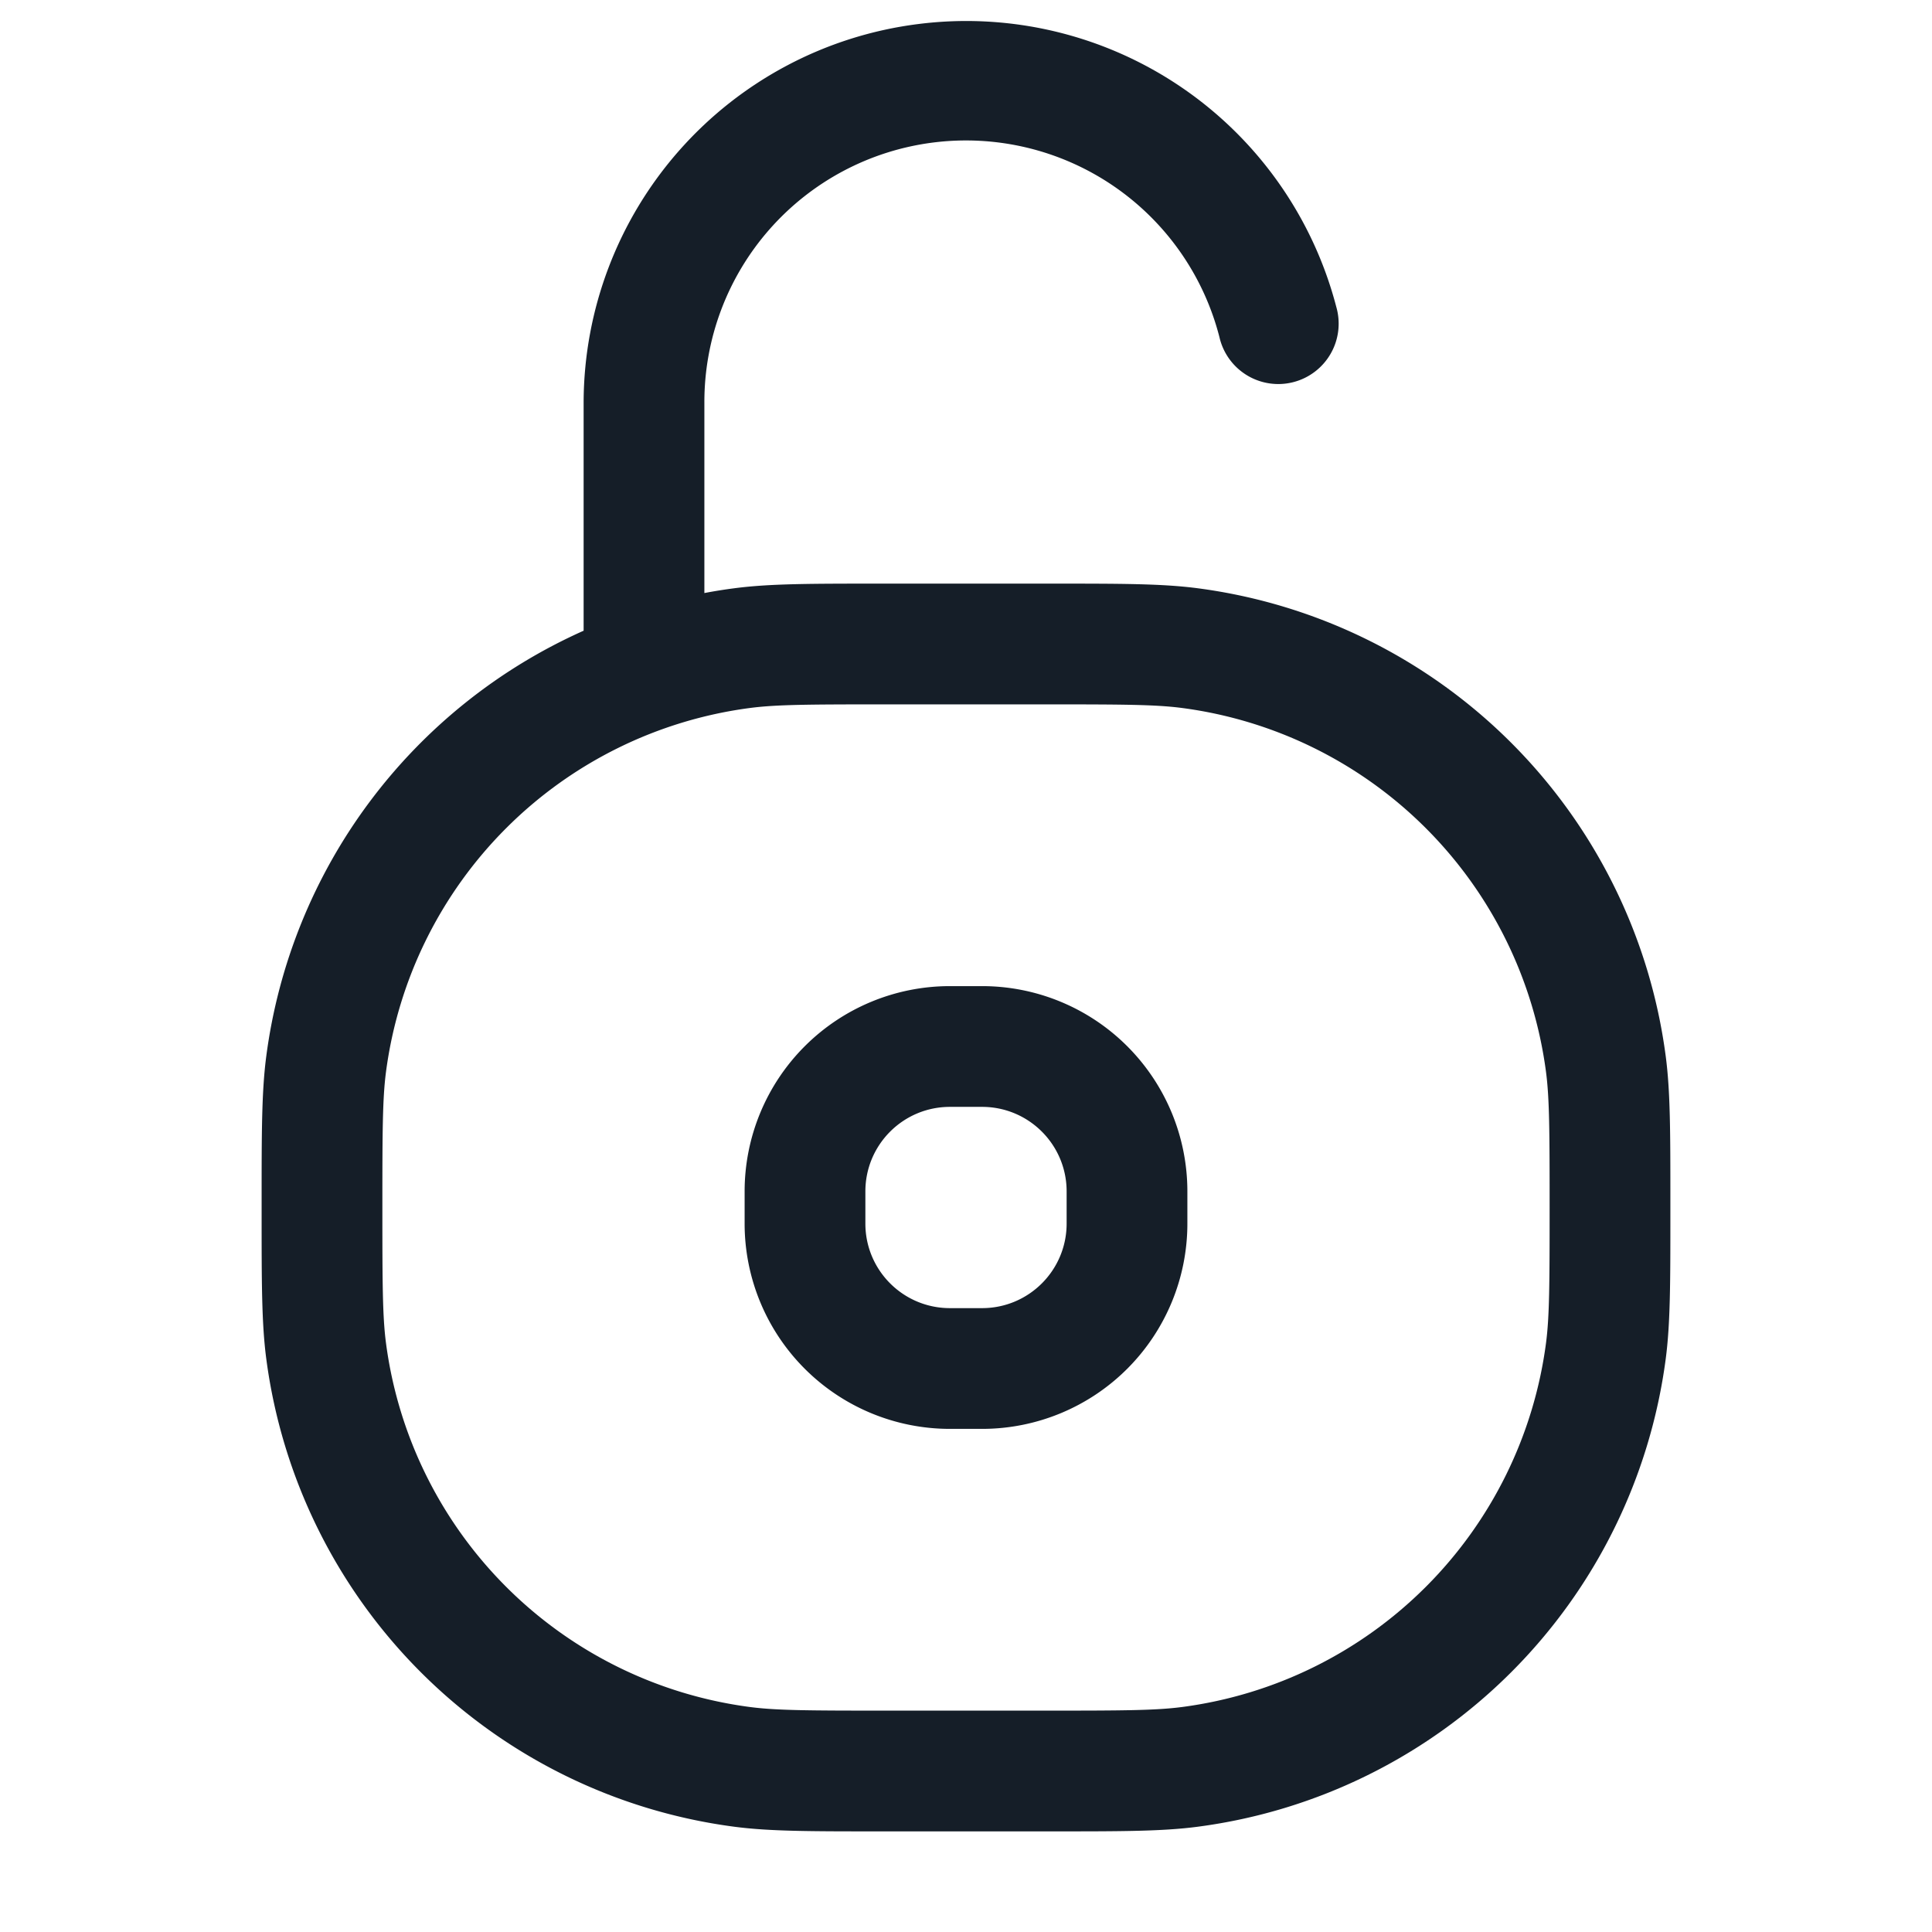<svg xmlns="http://www.w3.org/2000/svg" viewBox="0 0 24 24"><path fill="#151E28" d="M8.75 5v2.367c.122-.023.245-.043.369-.059.439-.058.949-.058 1.811-.058h2.14c.862 0 1.372 0 1.812.058a6.75 6.75 0 0 1 5.81 5.811c.058.439.058.949.058 1.811v.14c0 .862 0 1.372-.058 1.812a6.75 6.75 0 0 1-5.811 5.81c-.439.058-.949.058-1.811.058h-2.141c-.861 0-1.37 0-1.81-.058a6.75 6.75 0 0 1-5.811-5.811c-.058-.439-.058-.949-.058-1.811v-.141c0-.861 0-1.37.058-1.81A6.75 6.75 0 0 1 7.25 7.835V5A4.75 4.75 0 0 1 11.404.299 4.75 4.75 0 0 1 16.6 3.813a.75.75 0 1 1-1.452.374A3.25 3.25 0 0 0 8.75 5ZM11 8.75c-.953 0-1.356.002-1.685.045a5.25 5.25 0 0 0-4.52 4.52c-.043.329-.045.732-.045 1.685 0 .953.002 1.356.045 1.685a5.25 5.25 0 0 0 4.52 4.52c.329.043.732.045 1.685.045h2c.953 0 1.356-.002 1.685-.045a5.25 5.25 0 0 0 4.52-4.52c.043-.329.045-.732.045-1.685 0-.953-.002-1.356-.045-1.685a5.25 5.25 0 0 0-4.52-4.52c-.329-.043-.732-.045-1.685-.045ZM9.25 14.8a2.55 2.55 0 0 1 2.55-2.55h.4a2.55 2.55 0 0 1 2.55 2.55v.4a2.55 2.55 0 0 1-2.55 2.55h-.4a2.55 2.55 0 0 1-2.55-2.55Zm2.55-1.05c-.58 0-1.05.47-1.05 1.05v.4c0 .58.47 1.05 1.05 1.05h.4c.58 0 1.05-.47 1.05-1.05v-.4c0-.58-.47-1.05-1.05-1.05Z"/></svg>
